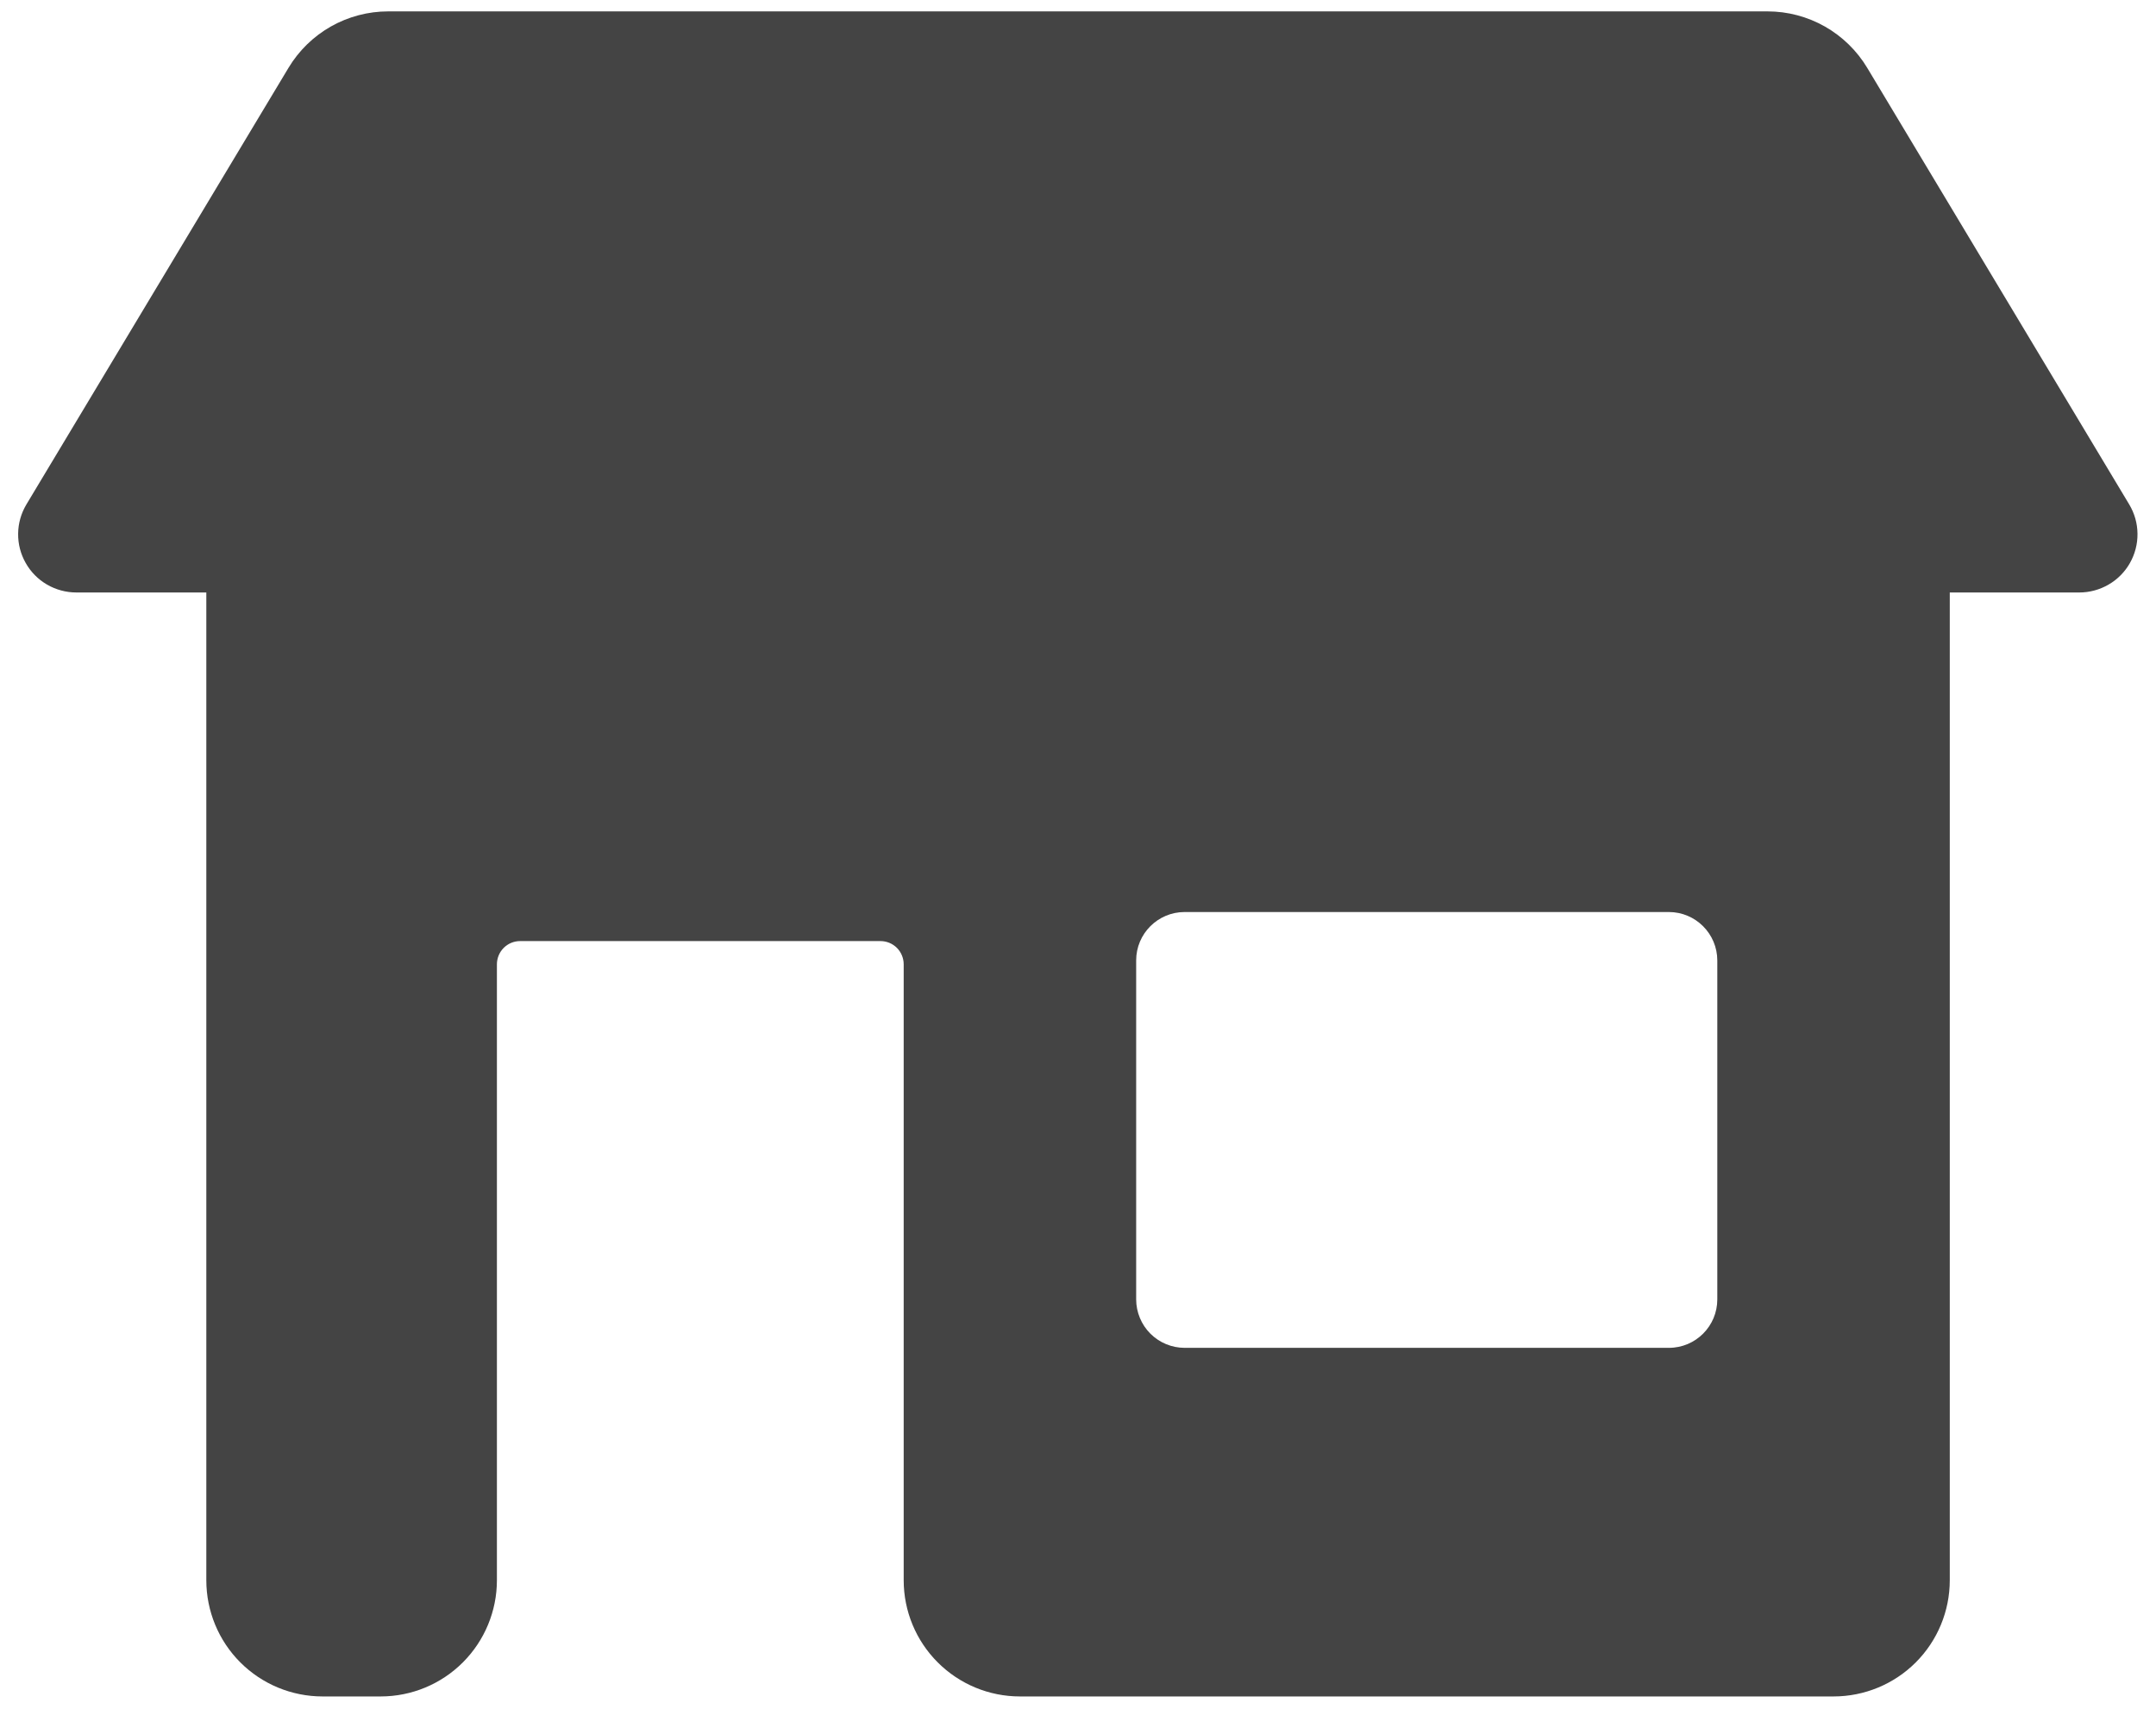 <svg width="46" height="37" viewBox="0 0 46 37" fill="none" xmlns="http://www.w3.org/2000/svg">
<g clip-path="url(#clip0_456_128)">
<path fill-rule="evenodd" clip-rule="evenodd" d="M6.155 1.448C6.375 1.081 6.687 0.777 7.06 0.565C7.433 0.354 7.854 0.243 8.283 0.243H37.712C38.14 0.243 38.561 0.354 38.934 0.565C39.307 0.777 39.619 1.081 39.839 1.448L45.429 10.765C45.542 10.954 45.603 11.168 45.605 11.388C45.608 11.607 45.552 11.823 45.444 12.014C45.336 12.205 45.179 12.364 44.989 12.474C44.8 12.584 44.584 12.643 44.365 12.643H41.6V33.721C41.6 34.379 41.339 35.01 40.874 35.475C40.409 35.94 39.778 36.201 39.12 36.201H21.761C21.103 36.201 20.473 35.94 20.008 35.475C19.542 35.01 19.281 34.379 19.281 33.721V20.578C19.281 20.447 19.229 20.32 19.136 20.227C19.043 20.134 18.917 20.082 18.785 20.082H11.098C10.966 20.082 10.84 20.134 10.747 20.227C10.654 20.32 10.602 20.447 10.602 20.578V33.721C10.602 34.379 10.34 35.01 9.875 35.475C9.41 35.94 8.779 36.201 8.122 36.201H6.882C6.224 36.201 5.593 35.94 5.128 35.475C4.663 35.01 4.402 34.379 4.402 33.721V12.643H1.629C1.41 12.643 1.194 12.585 1.004 12.475C0.814 12.365 0.657 12.206 0.549 12.015C0.44 11.824 0.384 11.608 0.387 11.388C0.389 11.169 0.45 10.954 0.563 10.765L6.155 1.448ZM24.241 20.494C24.241 19.924 24.705 19.462 25.275 19.462H35.606C36.177 19.462 36.64 19.926 36.64 20.496V27.728C36.64 28.298 36.179 28.762 35.606 28.762H25.275C25.139 28.762 25.005 28.735 24.879 28.683C24.754 28.631 24.64 28.555 24.544 28.459C24.448 28.363 24.372 28.249 24.32 28.123C24.268 27.998 24.241 27.863 24.241 27.728V20.494Z" fill="#444444"/>
</g>
<defs>
<clipPath id="clip0_456_128">
<rect width="46" height="37" fill="white"/>
</clipPath>
</defs>
</svg>
